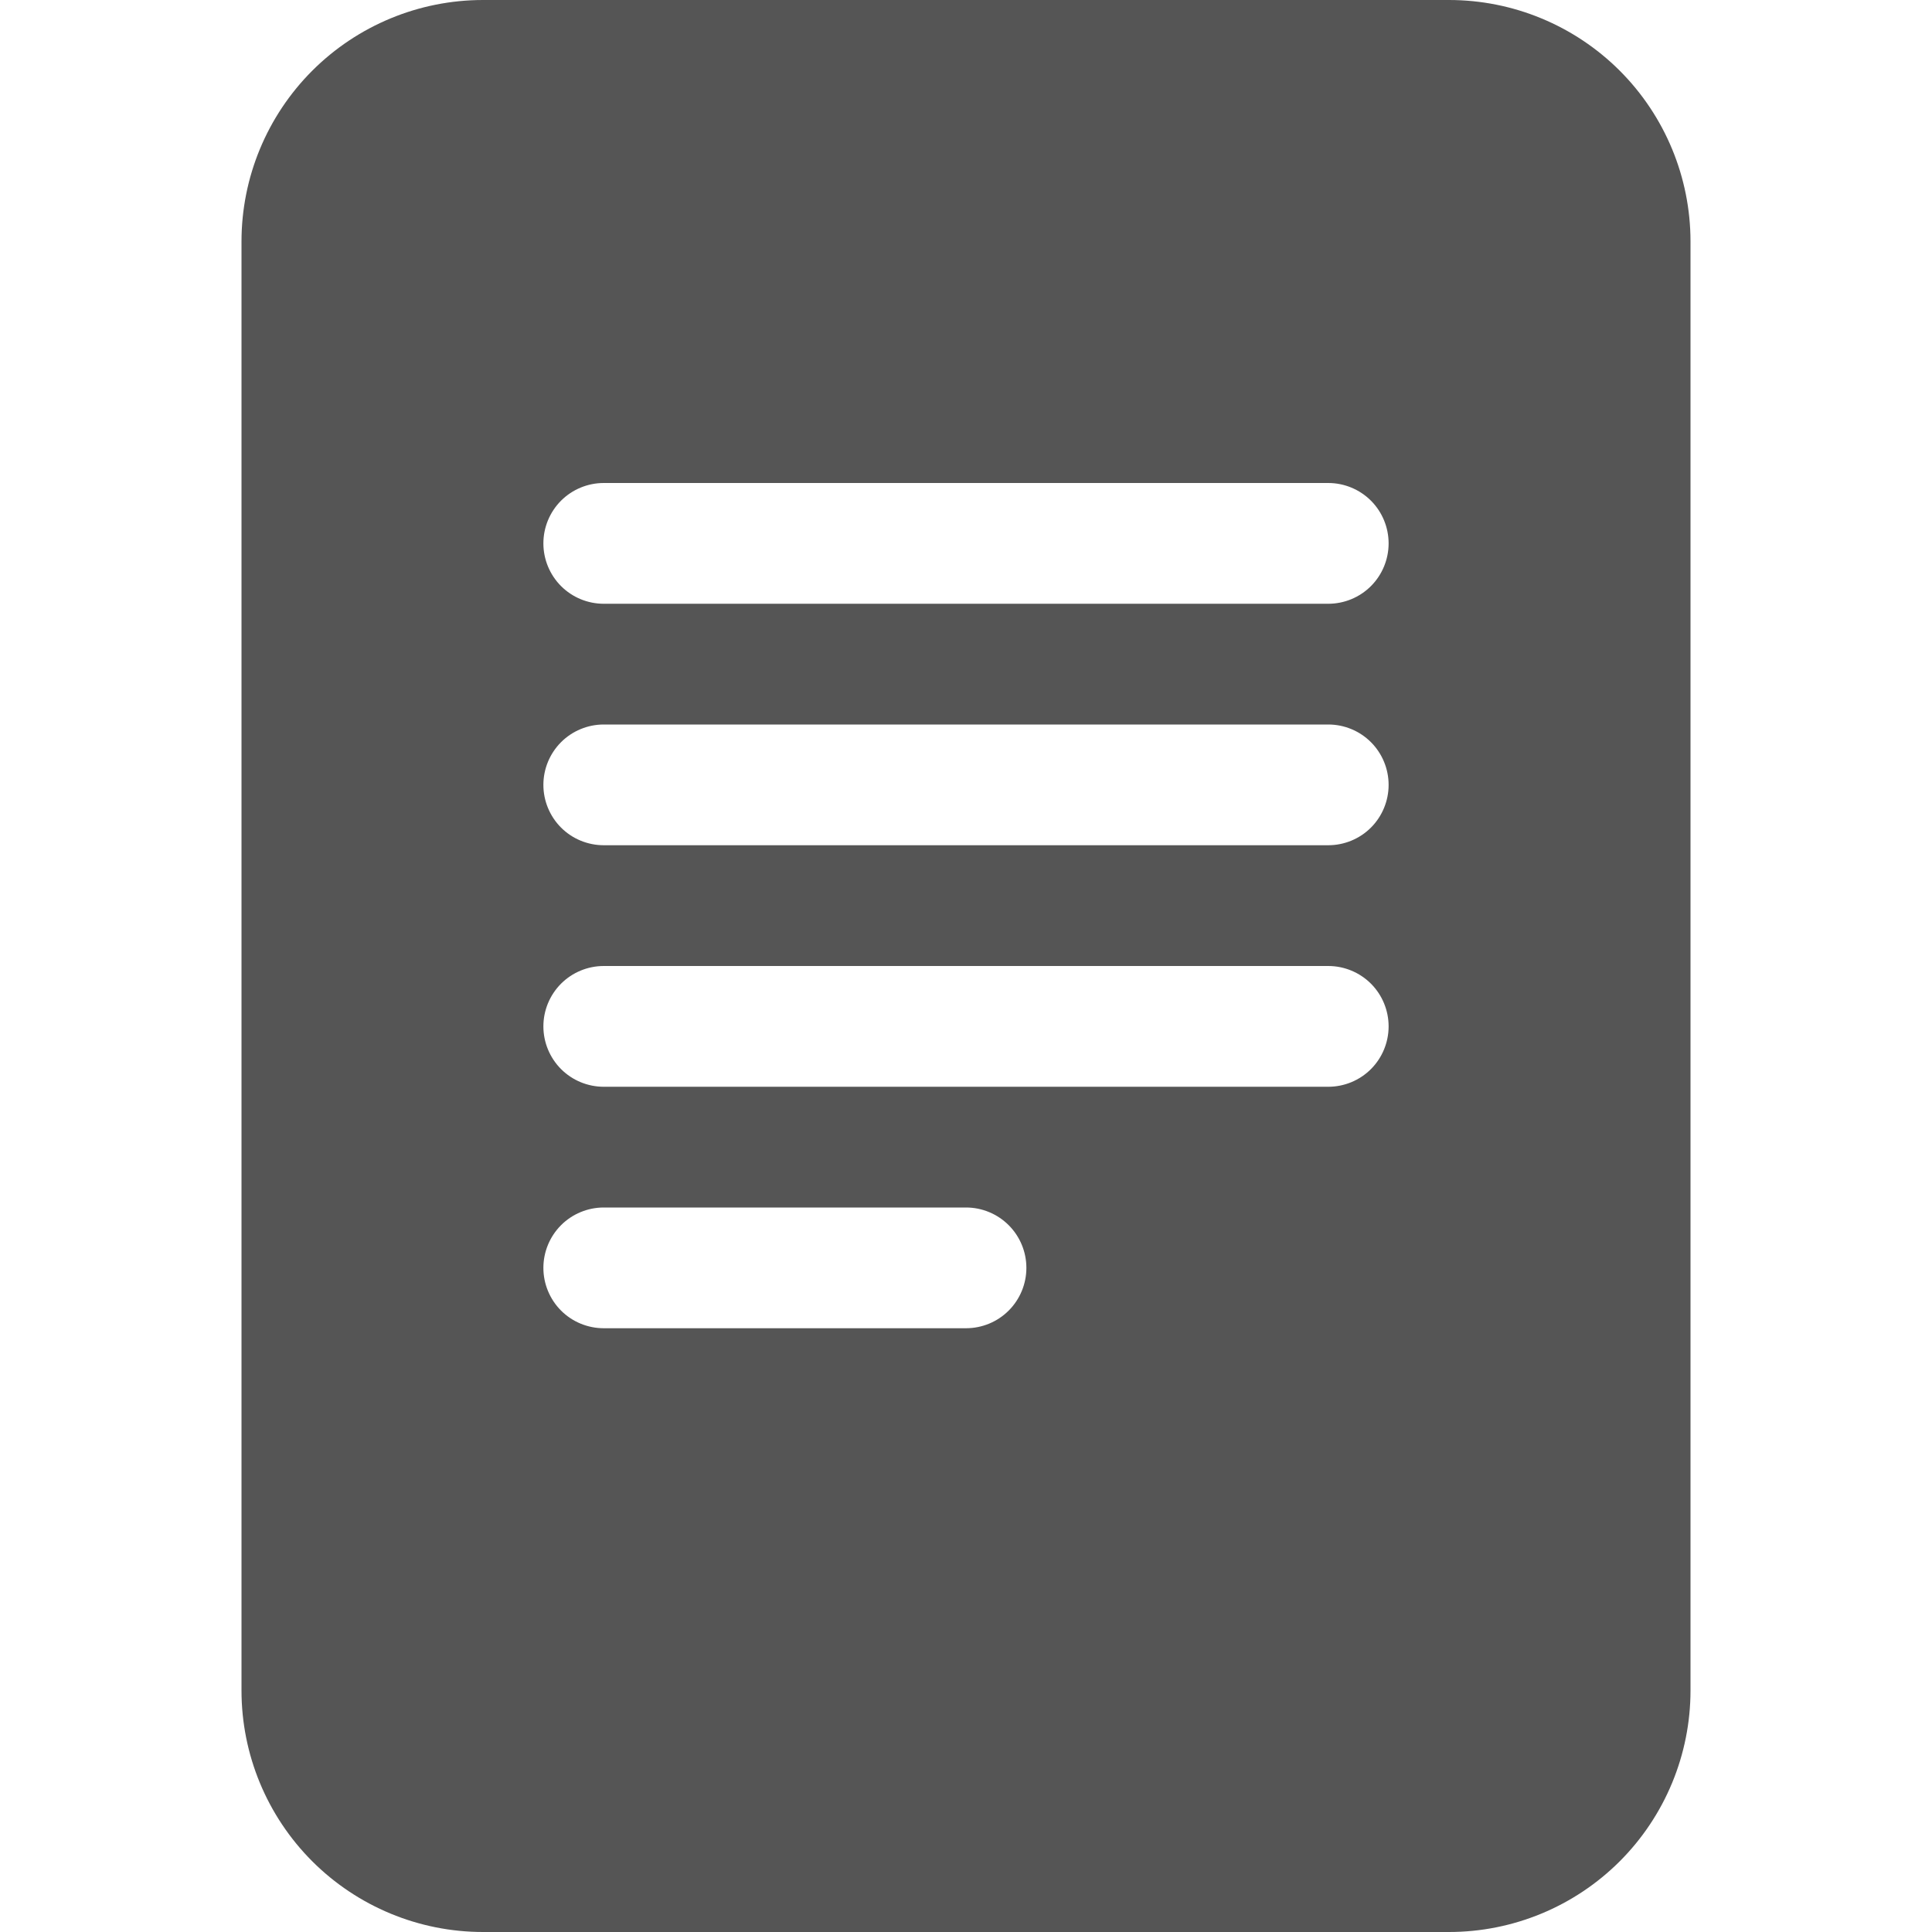<svg width="51" height="51" viewBox="0 0 51 51" fill="none" xmlns="http://www.w3.org/2000/svg">
<g clip-path="url(#clip0_81_14)">
<path d="M38.25 0H12.75C11.059 0 9.438 0.672 8.242 1.867C7.047 3.063 6.375 4.684 6.375 6.375V44.625C6.375 46.316 7.047 47.937 8.242 49.133C9.438 50.328 11.059 51 12.75 51H38.25C39.941 51 41.562 50.328 42.758 49.133C43.953 47.937 44.625 46.316 44.625 44.625V6.375C44.625 4.684 43.953 3.063 42.758 1.867C41.562 0.672 39.941 0 38.25 0V0ZM15.938 12.75H35.062C35.485 12.75 35.891 12.918 36.19 13.217C36.488 13.516 36.656 13.921 36.656 14.344C36.656 14.766 36.488 15.172 36.19 15.471C35.891 15.77 35.485 15.938 35.062 15.938H15.938C15.515 15.938 15.109 15.77 14.81 15.471C14.512 15.172 14.344 14.766 14.344 14.344C14.344 13.921 14.512 13.516 14.81 13.217C15.109 12.918 15.515 12.75 15.938 12.75ZM14.344 20.719C14.344 20.296 14.512 19.891 14.81 19.592C15.109 19.293 15.515 19.125 15.938 19.125H35.062C35.485 19.125 35.891 19.293 36.19 19.592C36.488 19.891 36.656 20.296 36.656 20.719C36.656 21.141 36.488 21.547 36.19 21.846C35.891 22.145 35.485 22.312 35.062 22.312H15.938C15.515 22.312 15.109 22.145 14.81 21.846C14.512 21.547 14.344 21.141 14.344 20.719ZM15.938 25.5H35.062C35.485 25.5 35.891 25.668 36.19 25.967C36.488 26.266 36.656 26.671 36.656 27.094C36.656 27.516 36.488 27.922 36.19 28.221C35.891 28.52 35.485 28.688 35.062 28.688H15.938C15.515 28.688 15.109 28.52 14.81 28.221C14.512 27.922 14.344 27.516 14.344 27.094C14.344 26.671 14.512 26.266 14.81 25.967C15.109 25.668 15.515 25.5 15.938 25.5ZM15.938 31.875H25.5C25.923 31.875 26.328 32.043 26.627 32.342C26.926 32.641 27.094 33.046 27.094 33.469C27.094 33.891 26.926 34.297 26.627 34.596C26.328 34.895 25.923 35.062 25.5 35.062H15.938C15.515 35.062 15.109 34.895 14.81 34.596C14.512 34.297 14.344 33.891 14.344 33.469C14.344 33.046 14.512 32.641 14.81 32.342C15.109 32.043 15.515 31.875 15.938 31.875Z" fill="#555555"/>
</g>
<defs>
<clipPath id="clip0_81_14">
<rect width="51" height="51" fill="white"/>
</clipPath>
</defs>
</svg>
